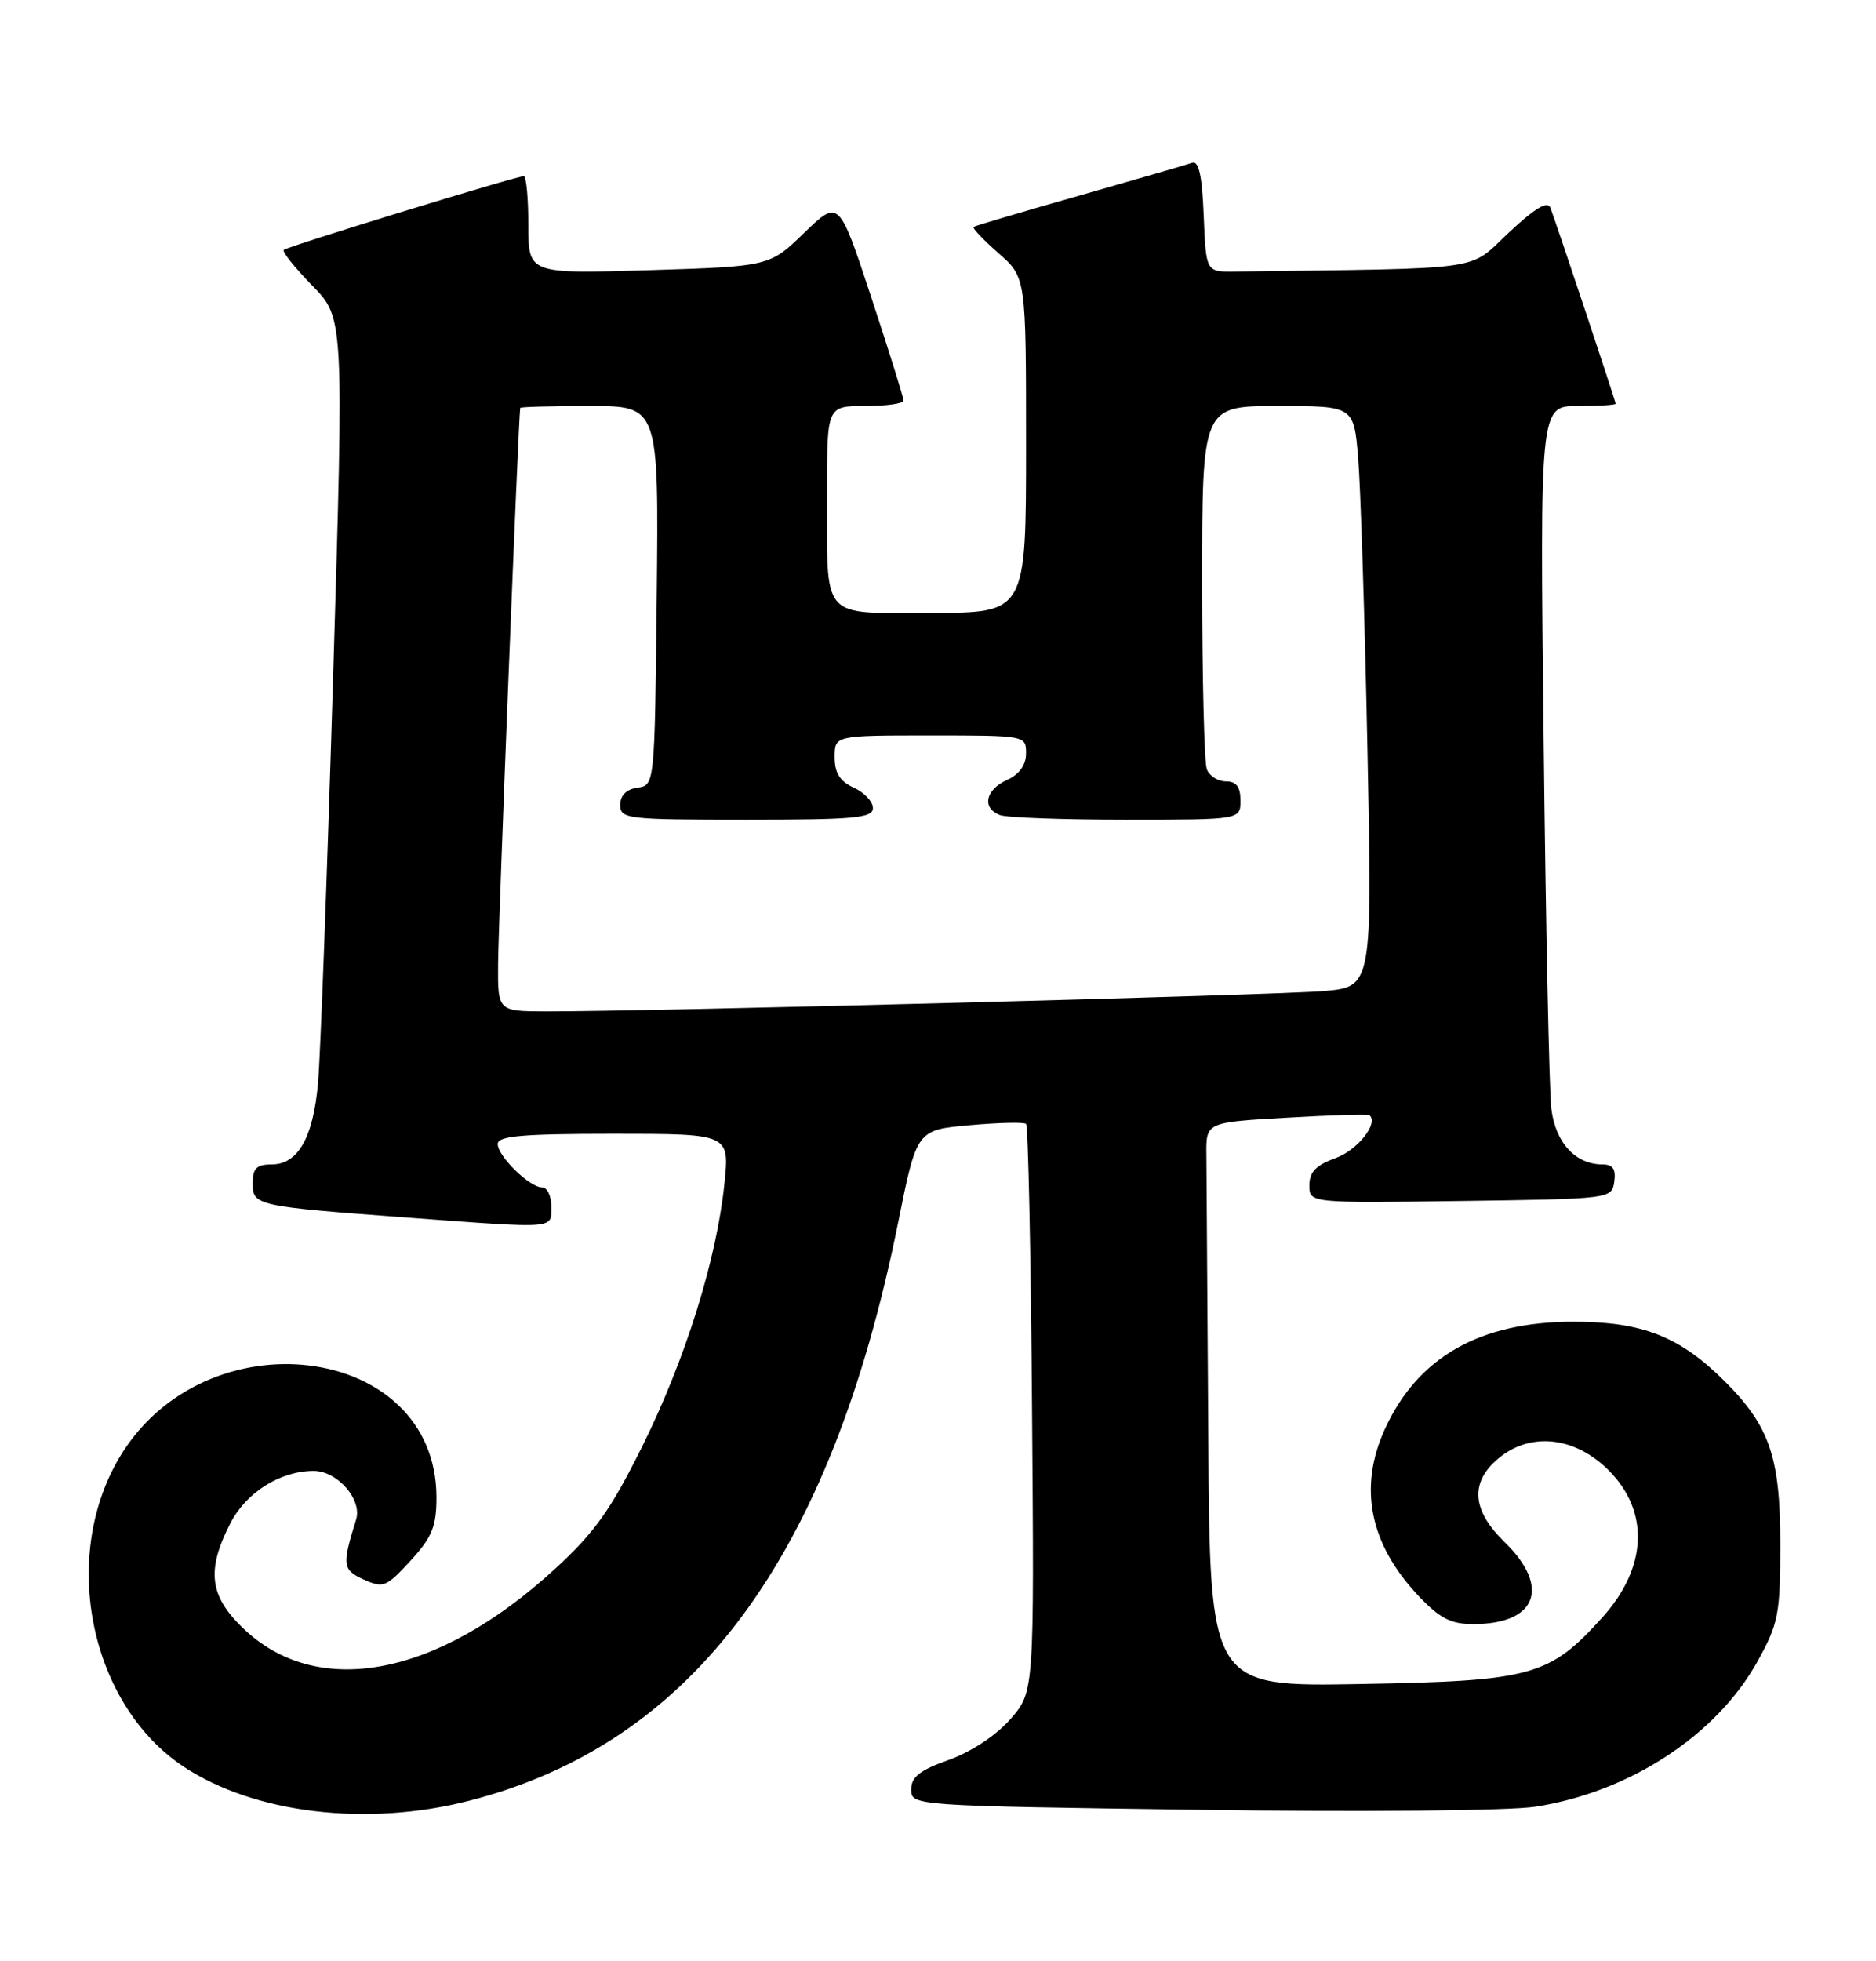 <?xml version="1.0" encoding="UTF-8" standalone="no"?>
<!DOCTYPE svg PUBLIC "-//W3C//DTD SVG 1.1//EN" "http://www.w3.org/Graphics/SVG/1.1/DTD/svg11.dtd" >
<svg xmlns="http://www.w3.org/2000/svg" xmlns:xlink="http://www.w3.org/1999/xlink" version="1.1" viewBox="0 0 245 256">
 <g >
 <path fill="currentColor"
d=" M 61.23 235.07 C 90.51 227.58 108.49 203.36 117.31 159.50 C 119.73 147.50 119.73 147.50 126.61 146.88 C 130.40 146.54 133.72 146.46 134.00 146.71 C 134.28 146.96 134.63 163.74 134.78 184.01 C 135.07 220.85 135.07 220.85 131.94 224.42 C 130.08 226.54 126.81 228.69 123.90 229.73 C 120.12 231.07 119.00 231.95 119.00 233.59 C 119.00 235.71 119.11 235.72 156.75 236.24 C 177.98 236.54 197.13 236.36 200.50 235.84 C 212.81 233.94 224.19 226.50 229.53 216.86 C 232.27 211.92 232.50 210.72 232.50 201.50 C 232.50 190.24 231.12 186.18 225.29 180.35 C 219.39 174.46 214.53 172.53 205.50 172.53 C 193.29 172.53 185.18 177.13 180.88 186.50 C 177.38 194.14 178.85 201.52 185.22 208.28 C 188.05 211.27 189.46 212.00 192.43 212.00 C 200.70 212.00 202.54 207.17 196.50 201.30 C 192.51 197.43 192.00 194.00 194.97 191.03 C 199.15 186.85 205.37 187.22 210.08 191.92 C 215.46 197.30 215.14 204.62 209.26 211.13 C 202.33 218.80 200.10 219.42 177.75 219.82 C 158.00 220.18 158.00 220.18 157.80 187.59 C 157.68 169.67 157.57 153.09 157.55 150.75 C 157.50 146.50 157.50 146.50 168.00 145.90 C 173.78 145.56 178.65 145.42 178.84 145.57 C 180.09 146.59 177.31 150.12 174.45 151.16 C 171.87 152.09 171.00 152.98 171.00 154.72 C 171.00 157.04 171.00 157.04 190.75 156.77 C 210.38 156.50 210.50 156.49 210.82 154.25 C 211.05 152.61 210.64 152.00 209.29 152.00 C 205.75 152.00 203.14 149.16 202.60 144.73 C 202.32 142.41 201.87 120.81 201.60 96.75 C 201.10 53.00 201.10 53.00 206.05 53.00 C 208.77 53.00 211.00 52.87 211.00 52.70 C 211.00 52.40 203.41 29.61 202.48 27.13 C 202.12 26.17 200.48 27.15 197.03 30.38 C 191.62 35.44 194.66 35.00 161.25 35.45 C 157.50 35.50 157.50 35.50 157.20 28.16 C 157.00 22.97 156.56 20.95 155.70 21.25 C 155.04 21.48 148.43 23.40 141.00 25.52 C 133.57 27.63 127.34 29.48 127.14 29.62 C 126.95 29.76 128.41 31.30 130.39 33.04 C 134.00 36.21 134.00 36.21 134.00 58.10 C 134.00 80.00 134.00 80.00 121.62 80.00 C 106.96 80.00 108.03 81.25 108.01 64.25 C 108.00 53.00 108.00 53.00 113.00 53.00 C 115.75 53.00 118.00 52.68 118.00 52.29 C 118.00 51.90 116.10 45.83 113.78 38.79 C 109.56 26.01 109.56 26.01 105.03 30.39 C 100.50 34.78 100.50 34.78 84.75 35.27 C 69.00 35.75 69.00 35.75 69.00 29.38 C 69.00 25.87 68.73 23.00 68.40 23.00 C 67.40 23.00 37.53 32.17 37.06 32.62 C 36.82 32.85 38.49 34.94 40.77 37.27 C 44.92 41.50 44.92 41.50 43.50 88.50 C 42.72 114.35 41.83 138.17 41.53 141.43 C 40.89 148.54 38.90 152.00 35.48 152.00 C 33.51 152.00 33.00 152.51 33.00 154.45 C 33.00 157.38 33.37 157.46 53.53 158.96 C 72.81 160.39 72.00 160.45 72.00 157.50 C 72.00 156.12 71.47 155.00 70.81 155.00 C 69.17 155.00 65.00 150.93 65.00 149.33 C 65.00 148.28 68.23 148.00 80.14 148.00 C 95.28 148.00 95.28 148.00 94.61 154.48 C 93.60 164.38 89.52 177.42 83.90 188.75 C 79.74 197.13 77.65 200.06 72.42 204.85 C 57.04 218.94 41.35 221.87 31.66 212.46 C 27.35 208.27 26.96 204.96 30.06 198.88 C 32.13 194.82 36.60 192.00 40.97 192.00 C 44.05 192.00 47.32 195.74 46.51 198.34 C 44.64 204.33 44.72 204.91 47.50 206.18 C 50.04 207.34 50.45 207.18 53.61 203.73 C 56.43 200.65 57.00 199.26 57.00 195.47 C 57.00 175.22 26.59 171.49 15.52 190.38 C 7.82 203.52 11.84 222.57 24.01 230.63 C 33.23 236.72 47.91 238.48 61.23 235.07 Z  M 65.05 125.75 C 65.08 120.54 67.73 54.03 67.94 53.25 C 67.97 53.11 72.06 53.00 77.02 53.00 C 86.03 53.00 86.03 53.00 85.77 77.75 C 85.50 102.50 85.50 102.50 83.25 102.82 C 81.80 103.02 81.00 103.83 81.00 105.07 C 81.00 106.90 81.86 107.00 97.50 107.00 C 111.60 107.00 114.00 106.78 114.00 105.48 C 114.00 104.64 112.88 103.44 111.50 102.82 C 109.69 101.99 109.00 100.90 109.00 98.84 C 109.00 96.00 109.00 96.00 121.50 96.00 C 133.94 96.00 134.00 96.01 134.00 98.34 C 134.00 99.86 133.13 101.08 131.50 101.82 C 128.68 103.10 128.20 105.48 130.58 106.39 C 131.45 106.73 138.88 107.00 147.08 107.00 C 162.00 107.00 162.00 107.00 162.00 104.50 C 162.00 102.71 161.46 102.00 160.11 102.00 C 159.07 102.00 157.94 101.29 157.61 100.42 C 157.27 99.55 157.00 88.52 157.00 75.92 C 157.00 53.00 157.00 53.00 166.90 53.00 C 176.80 53.00 176.80 53.00 177.37 59.75 C 177.68 63.46 178.23 80.52 178.58 97.66 C 179.22 128.82 179.22 128.82 172.86 129.37 C 166.78 129.90 84.26 132.05 71.25 132.02 C 65.00 132.00 65.00 132.00 65.05 125.75 Z "/>
</g>
</svg>